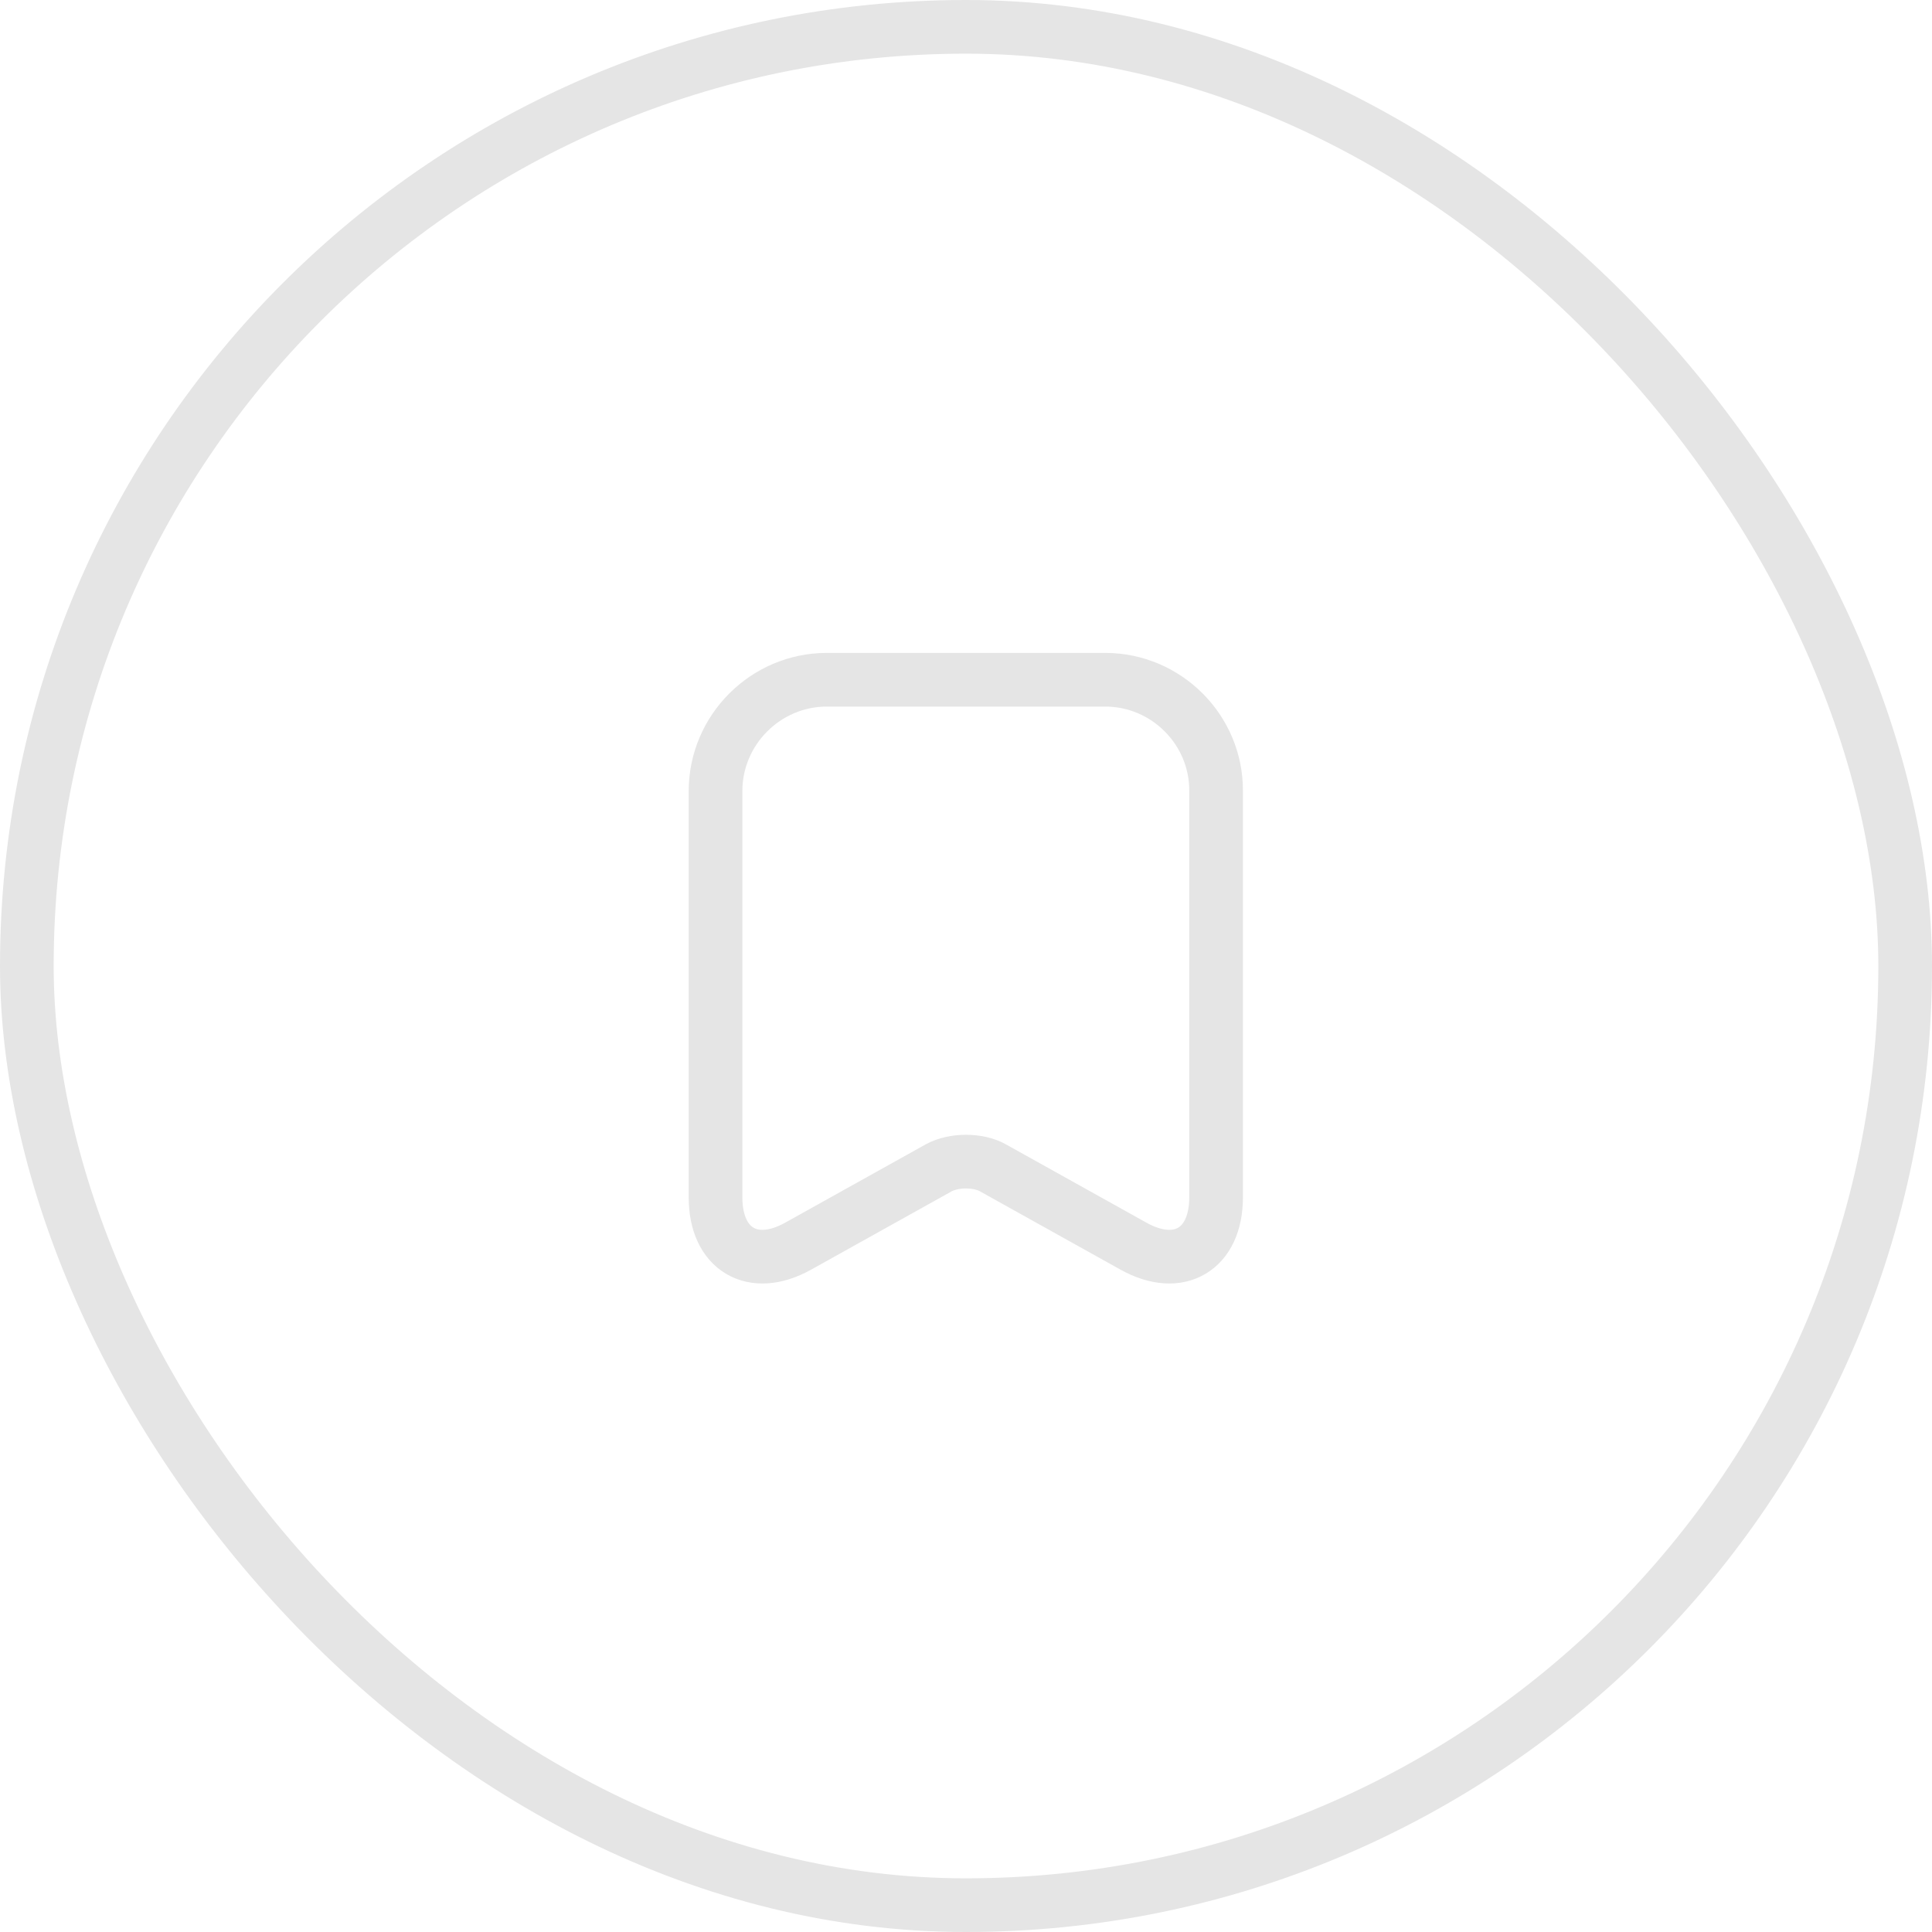 <svg width="36" height="36" viewBox="0 0 36 36" fill="none" xmlns="http://www.w3.org/2000/svg">
<rect x="0.5" y="0.5" width="35" height="35" rx="17.5" stroke="#E5E5E5"/>
<path d="M20.593 12.666H15.407C14.267 12.666 13.333 13.6 13.333 14.74V22.313C13.333 23.28 14.027 23.693 14.873 23.22L17.493 21.76C17.773 21.607 18.227 21.607 18.5 21.76L21.12 23.22C21.967 23.693 22.66 23.28 22.66 22.313V14.74C22.667 13.6 21.733 12.666 20.593 12.666Z" stroke="#E5E5E5" stroke-linecap="round" stroke-linejoin="round"/>
</svg>
